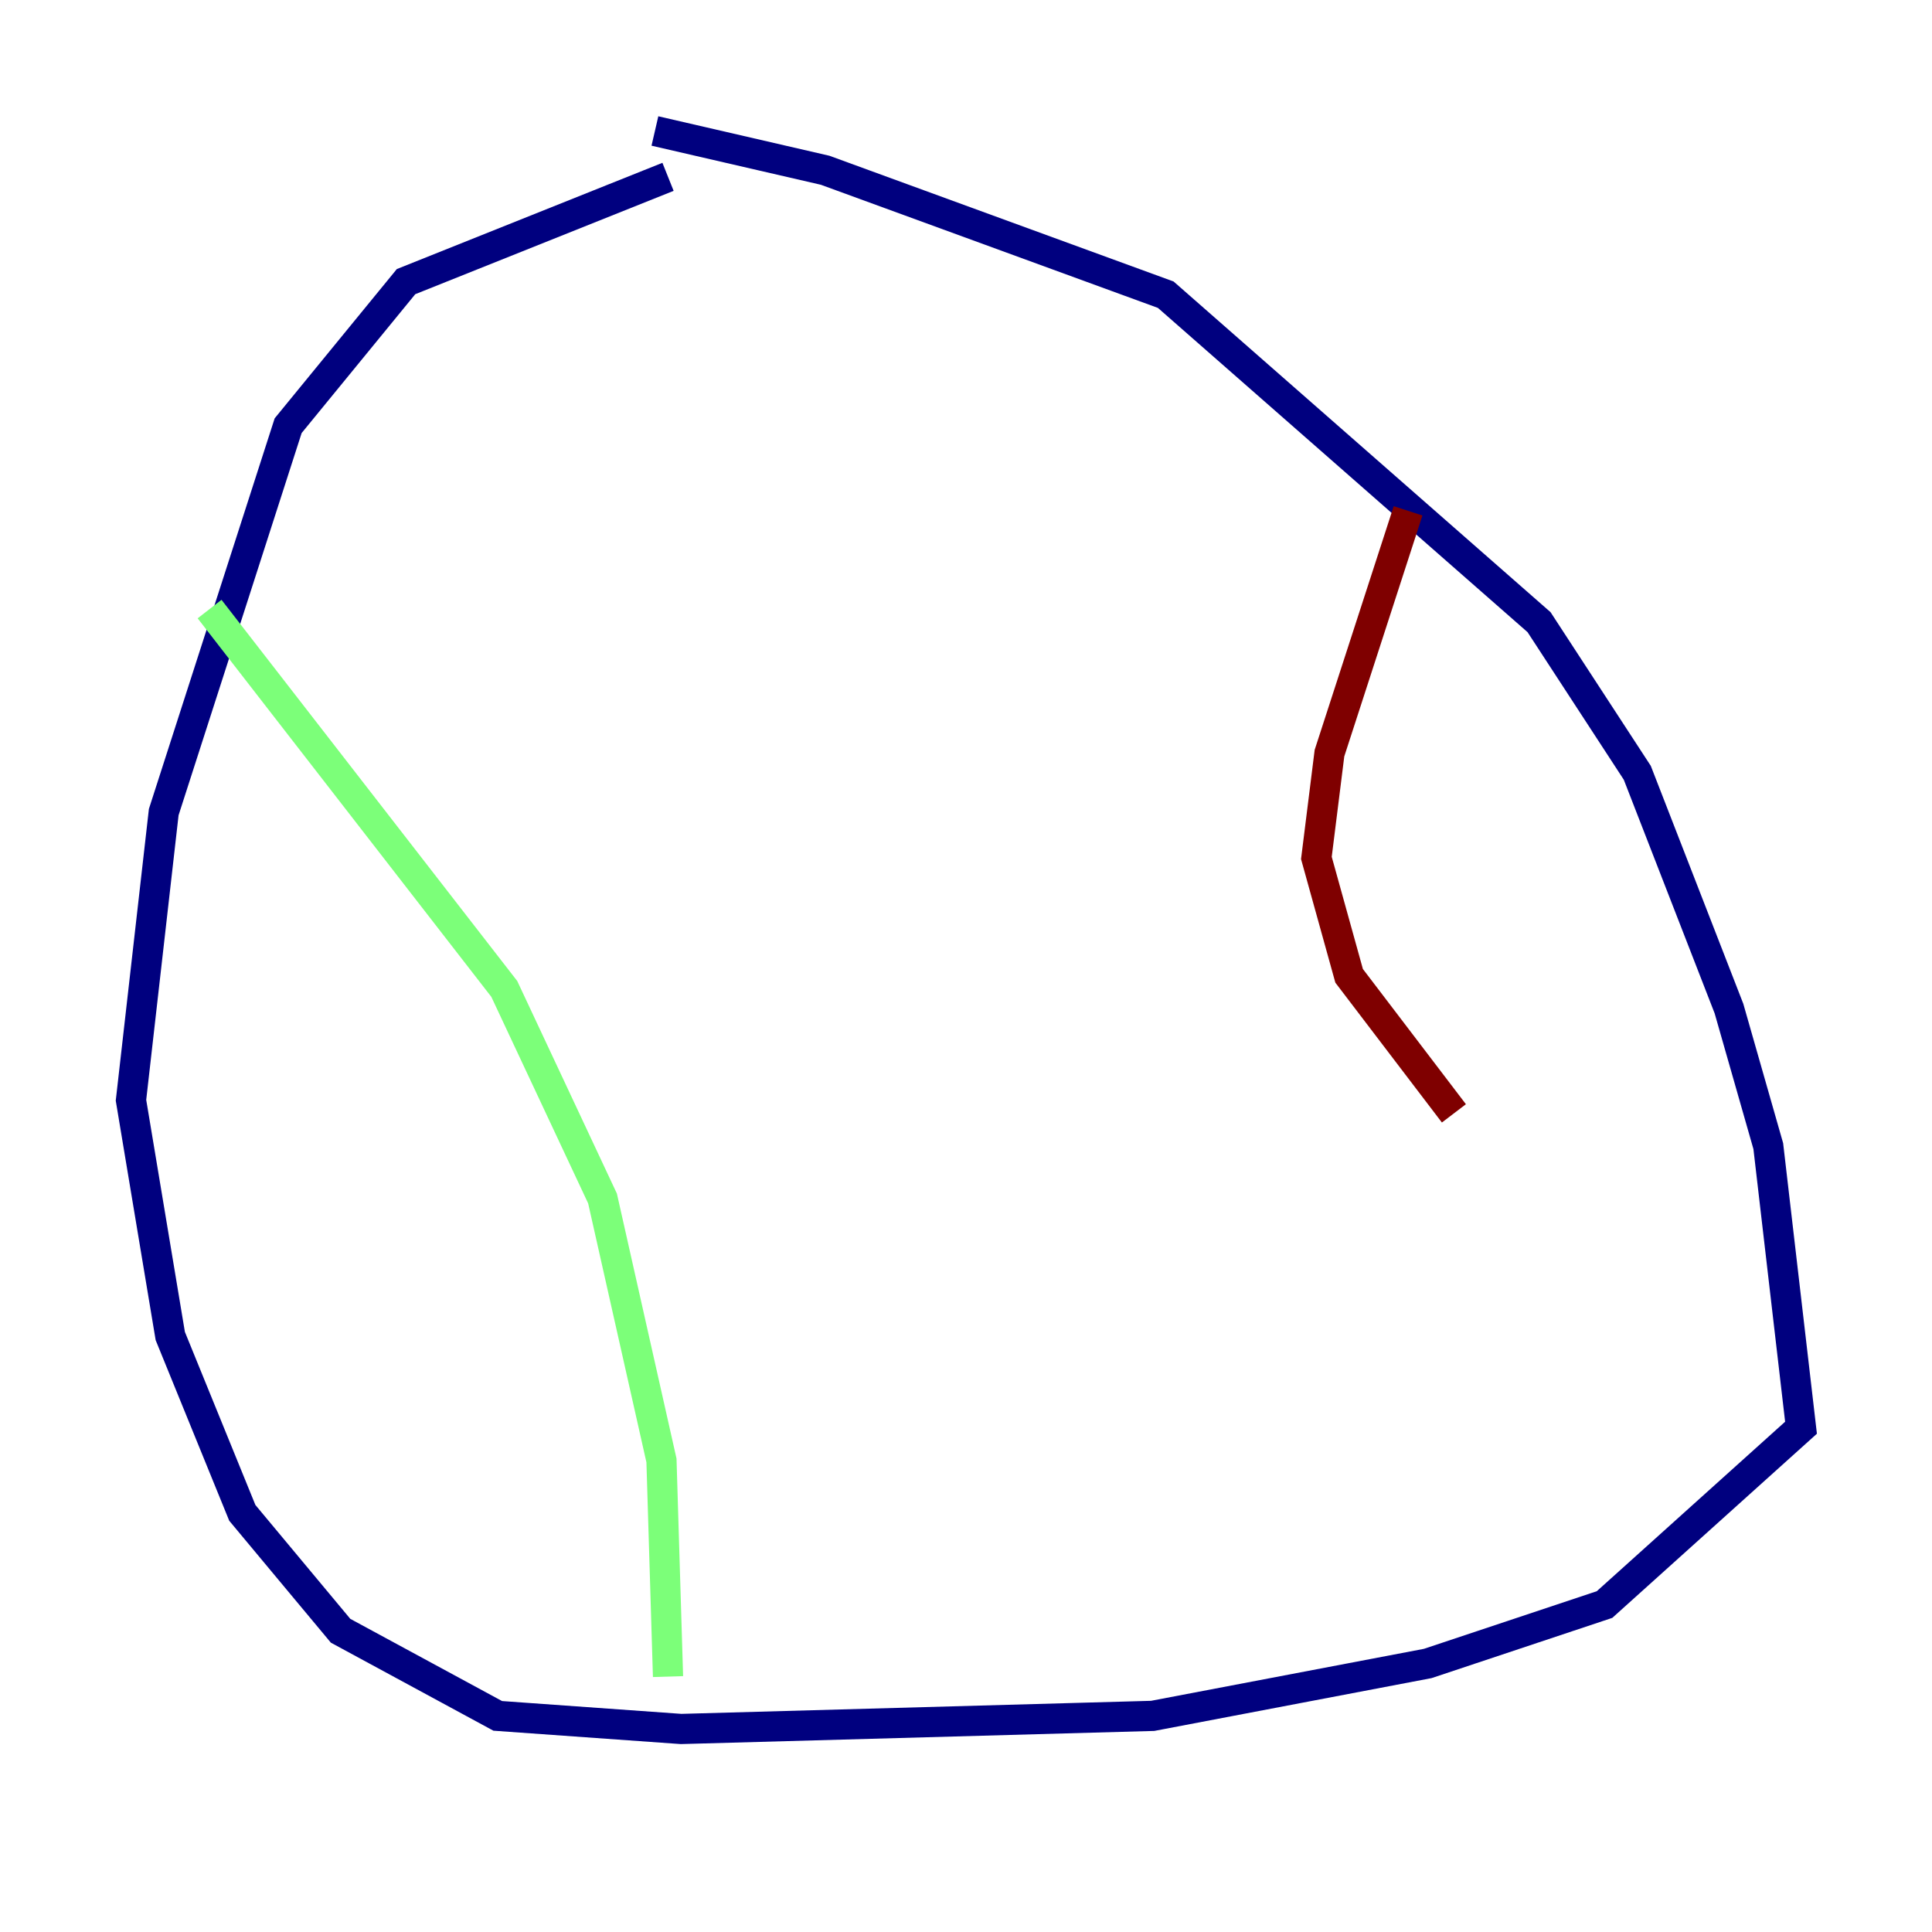 <?xml version="1.0" encoding="utf-8" ?>
<svg baseProfile="tiny" height="128" version="1.2" viewBox="0,0,128,128" width="128" xmlns="http://www.w3.org/2000/svg" xmlns:ev="http://www.w3.org/2001/xml-events" xmlns:xlink="http://www.w3.org/1999/xlink"><defs /><polyline fill="none" points="44.258,11.715 26.902,18.658 19.091,28.203 10.848,53.803 8.678,72.895 11.281,88.515 16.054,100.231 22.563,108.041 32.976,113.681 45.125,114.549 76.366,113.681 94.59,110.21 106.305,106.305 119.322,94.59 117.153,75.932 114.549,66.82 108.475,51.2 101.966,41.22 77.234,19.525 54.671,11.281 43.39,8.678" stroke="#00007f" stroke-width="2" /><polyline fill="none" points="13.885,40.352 33.41,65.519 39.919,79.403 43.824,96.759 44.258,111.078" stroke="#7cff79" stroke-width="2" /><polyline fill="none" points="93.288,33.844 88.081,49.898 87.214,56.841 89.383,64.651 96.325,73.763" stroke="#7f0000" stroke-width="2" /></svg>